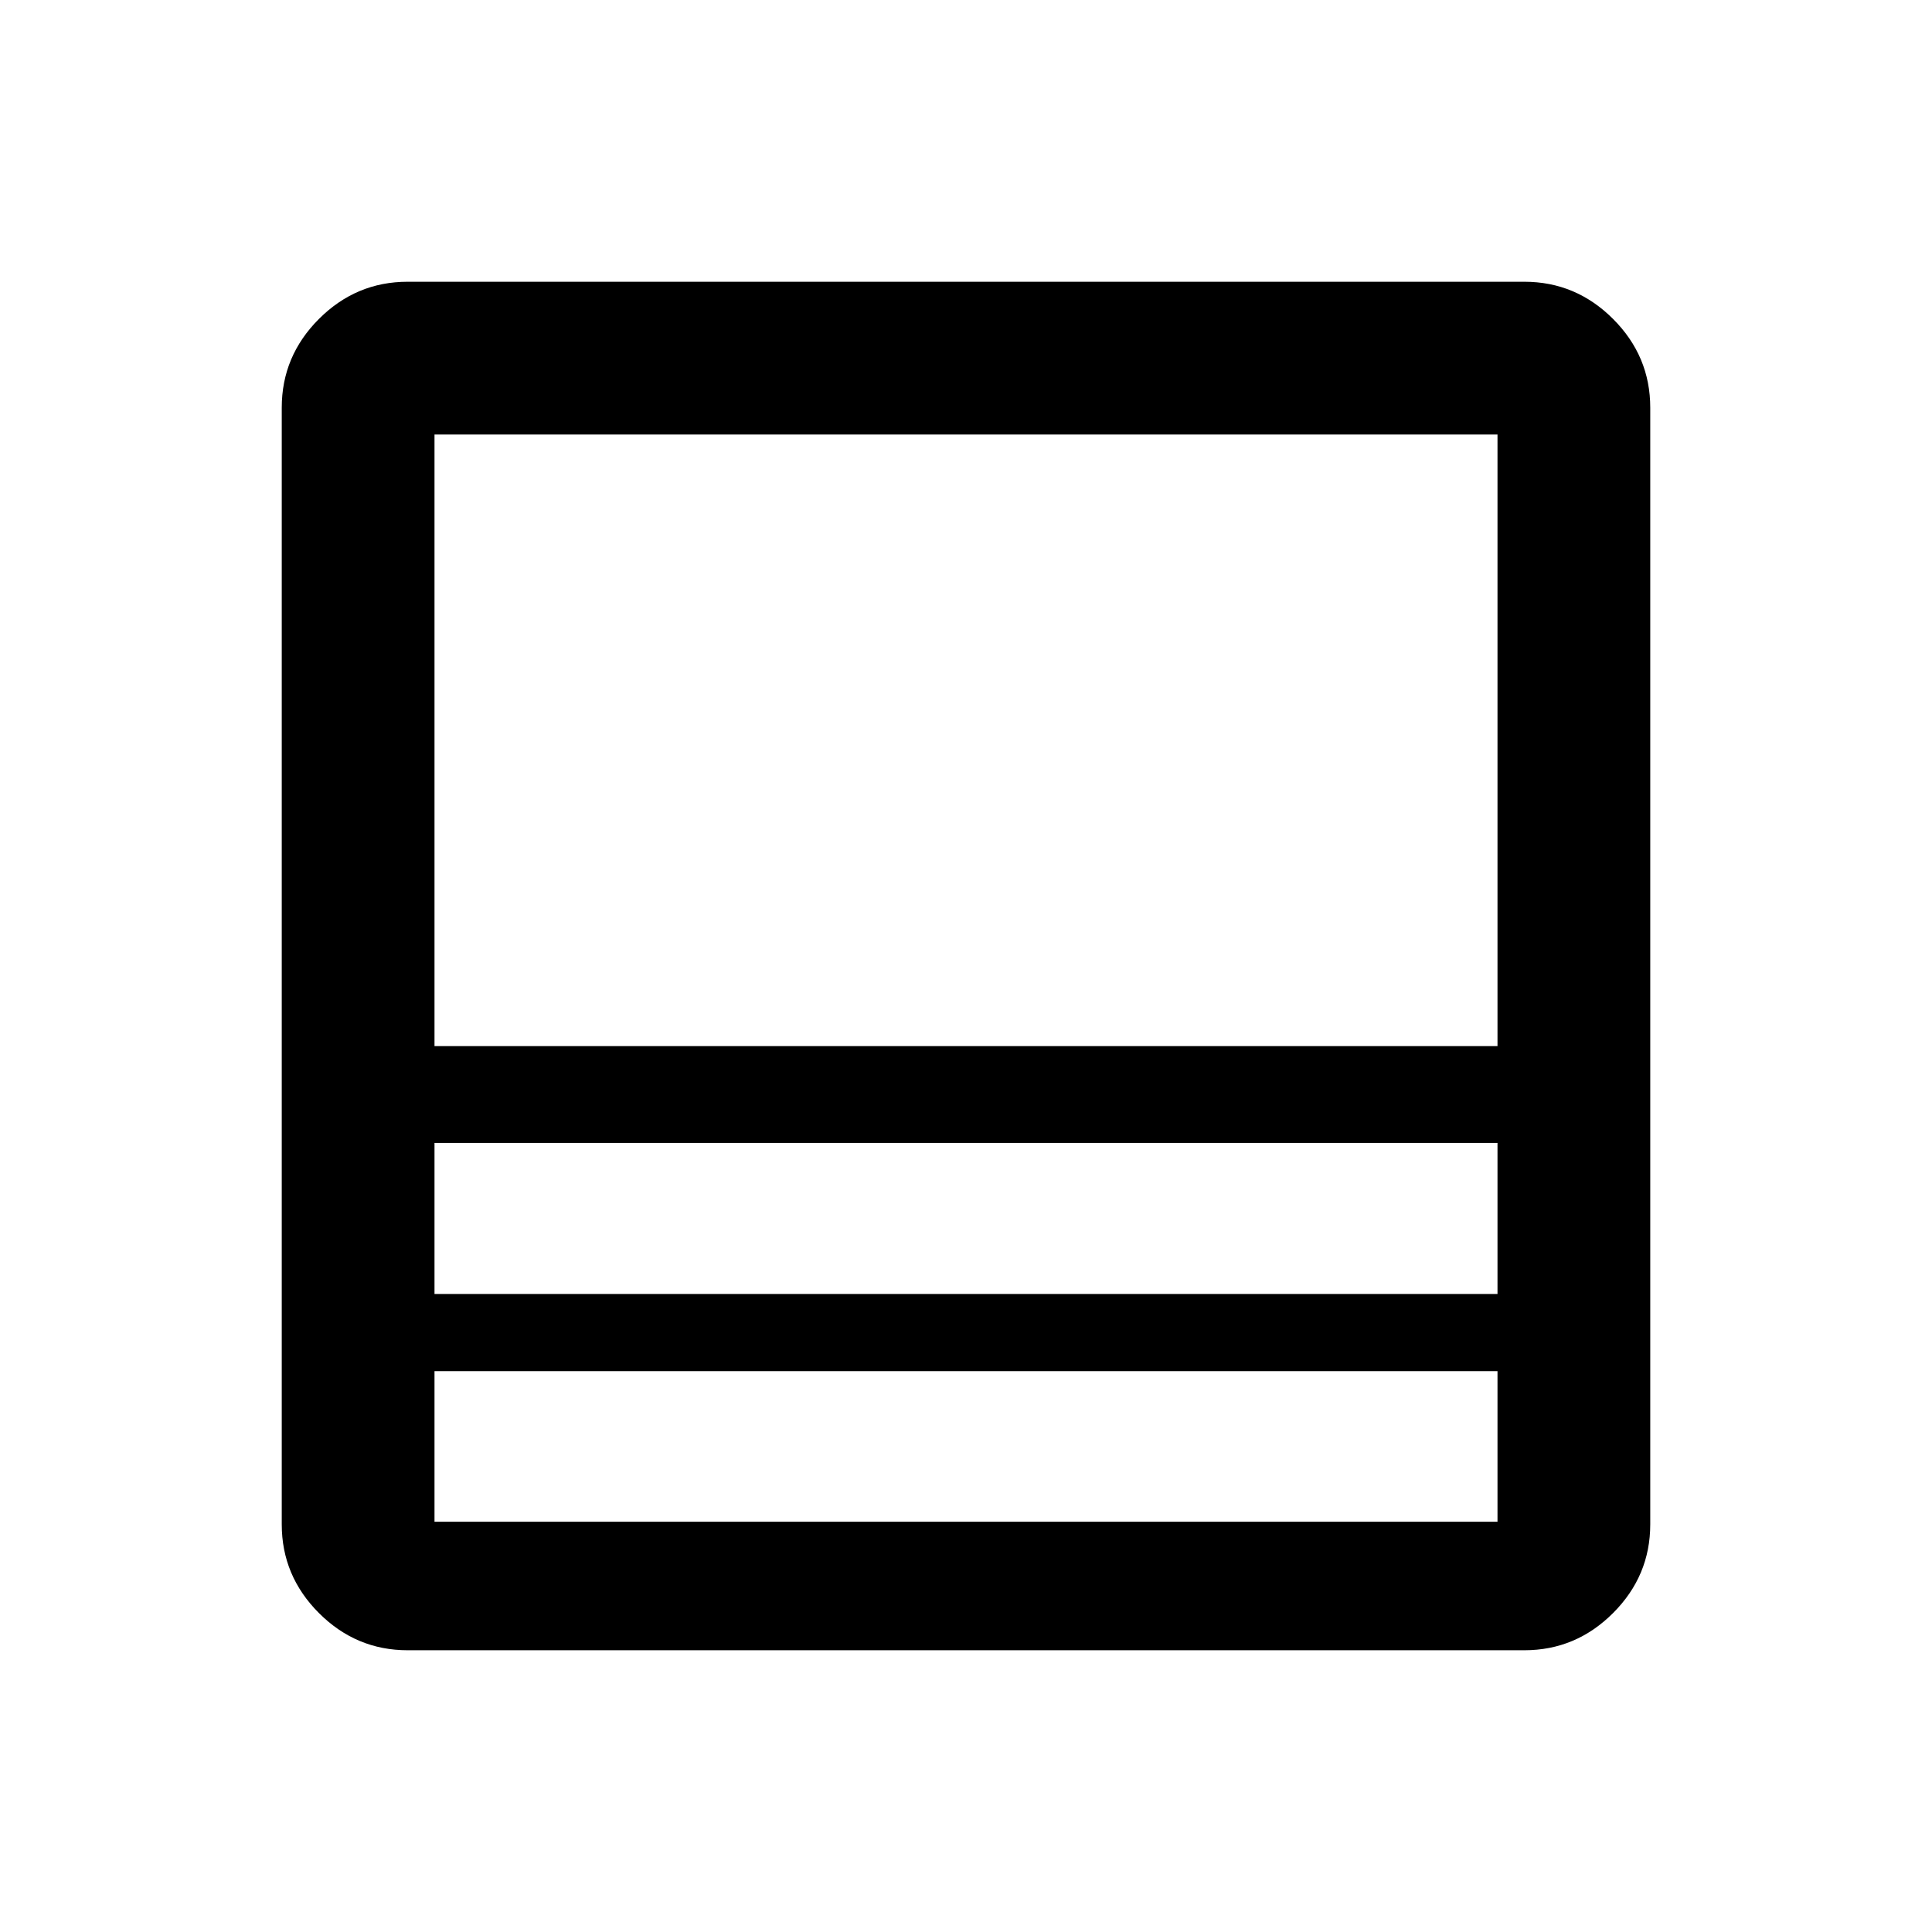 <svg xmlns="http://www.w3.org/2000/svg" height="40" viewBox="0 -960 960 960" width="40"><path d="M757.44-140H202.56q-25.6 0-44.08-18.48Q140-176.96 140-202.56v-554.88q0-25.6 18.48-44.08Q176.96-820 202.56-820h554.88q25.6 0 44.08 18.48Q820-783.04 820-757.44v554.88q0 25.6-18.48 44.08Q783.04-140 757.44-140ZM744.1-278.67H215.9v74.82h528.2v-74.82Zm-528.2-38.36h528.2v-75.07H215.9v75.07Zm0-123.17h528.2v-303.9H215.9v303.9Zm0 161.53v74.82-74.82Zm0-38.36v-75.07 75.07Zm0-123.17v-303.9 303.9Zm0 48.1v-48.1 48.1Zm0 113.43v-38.36 38.36Z"/></svg>
